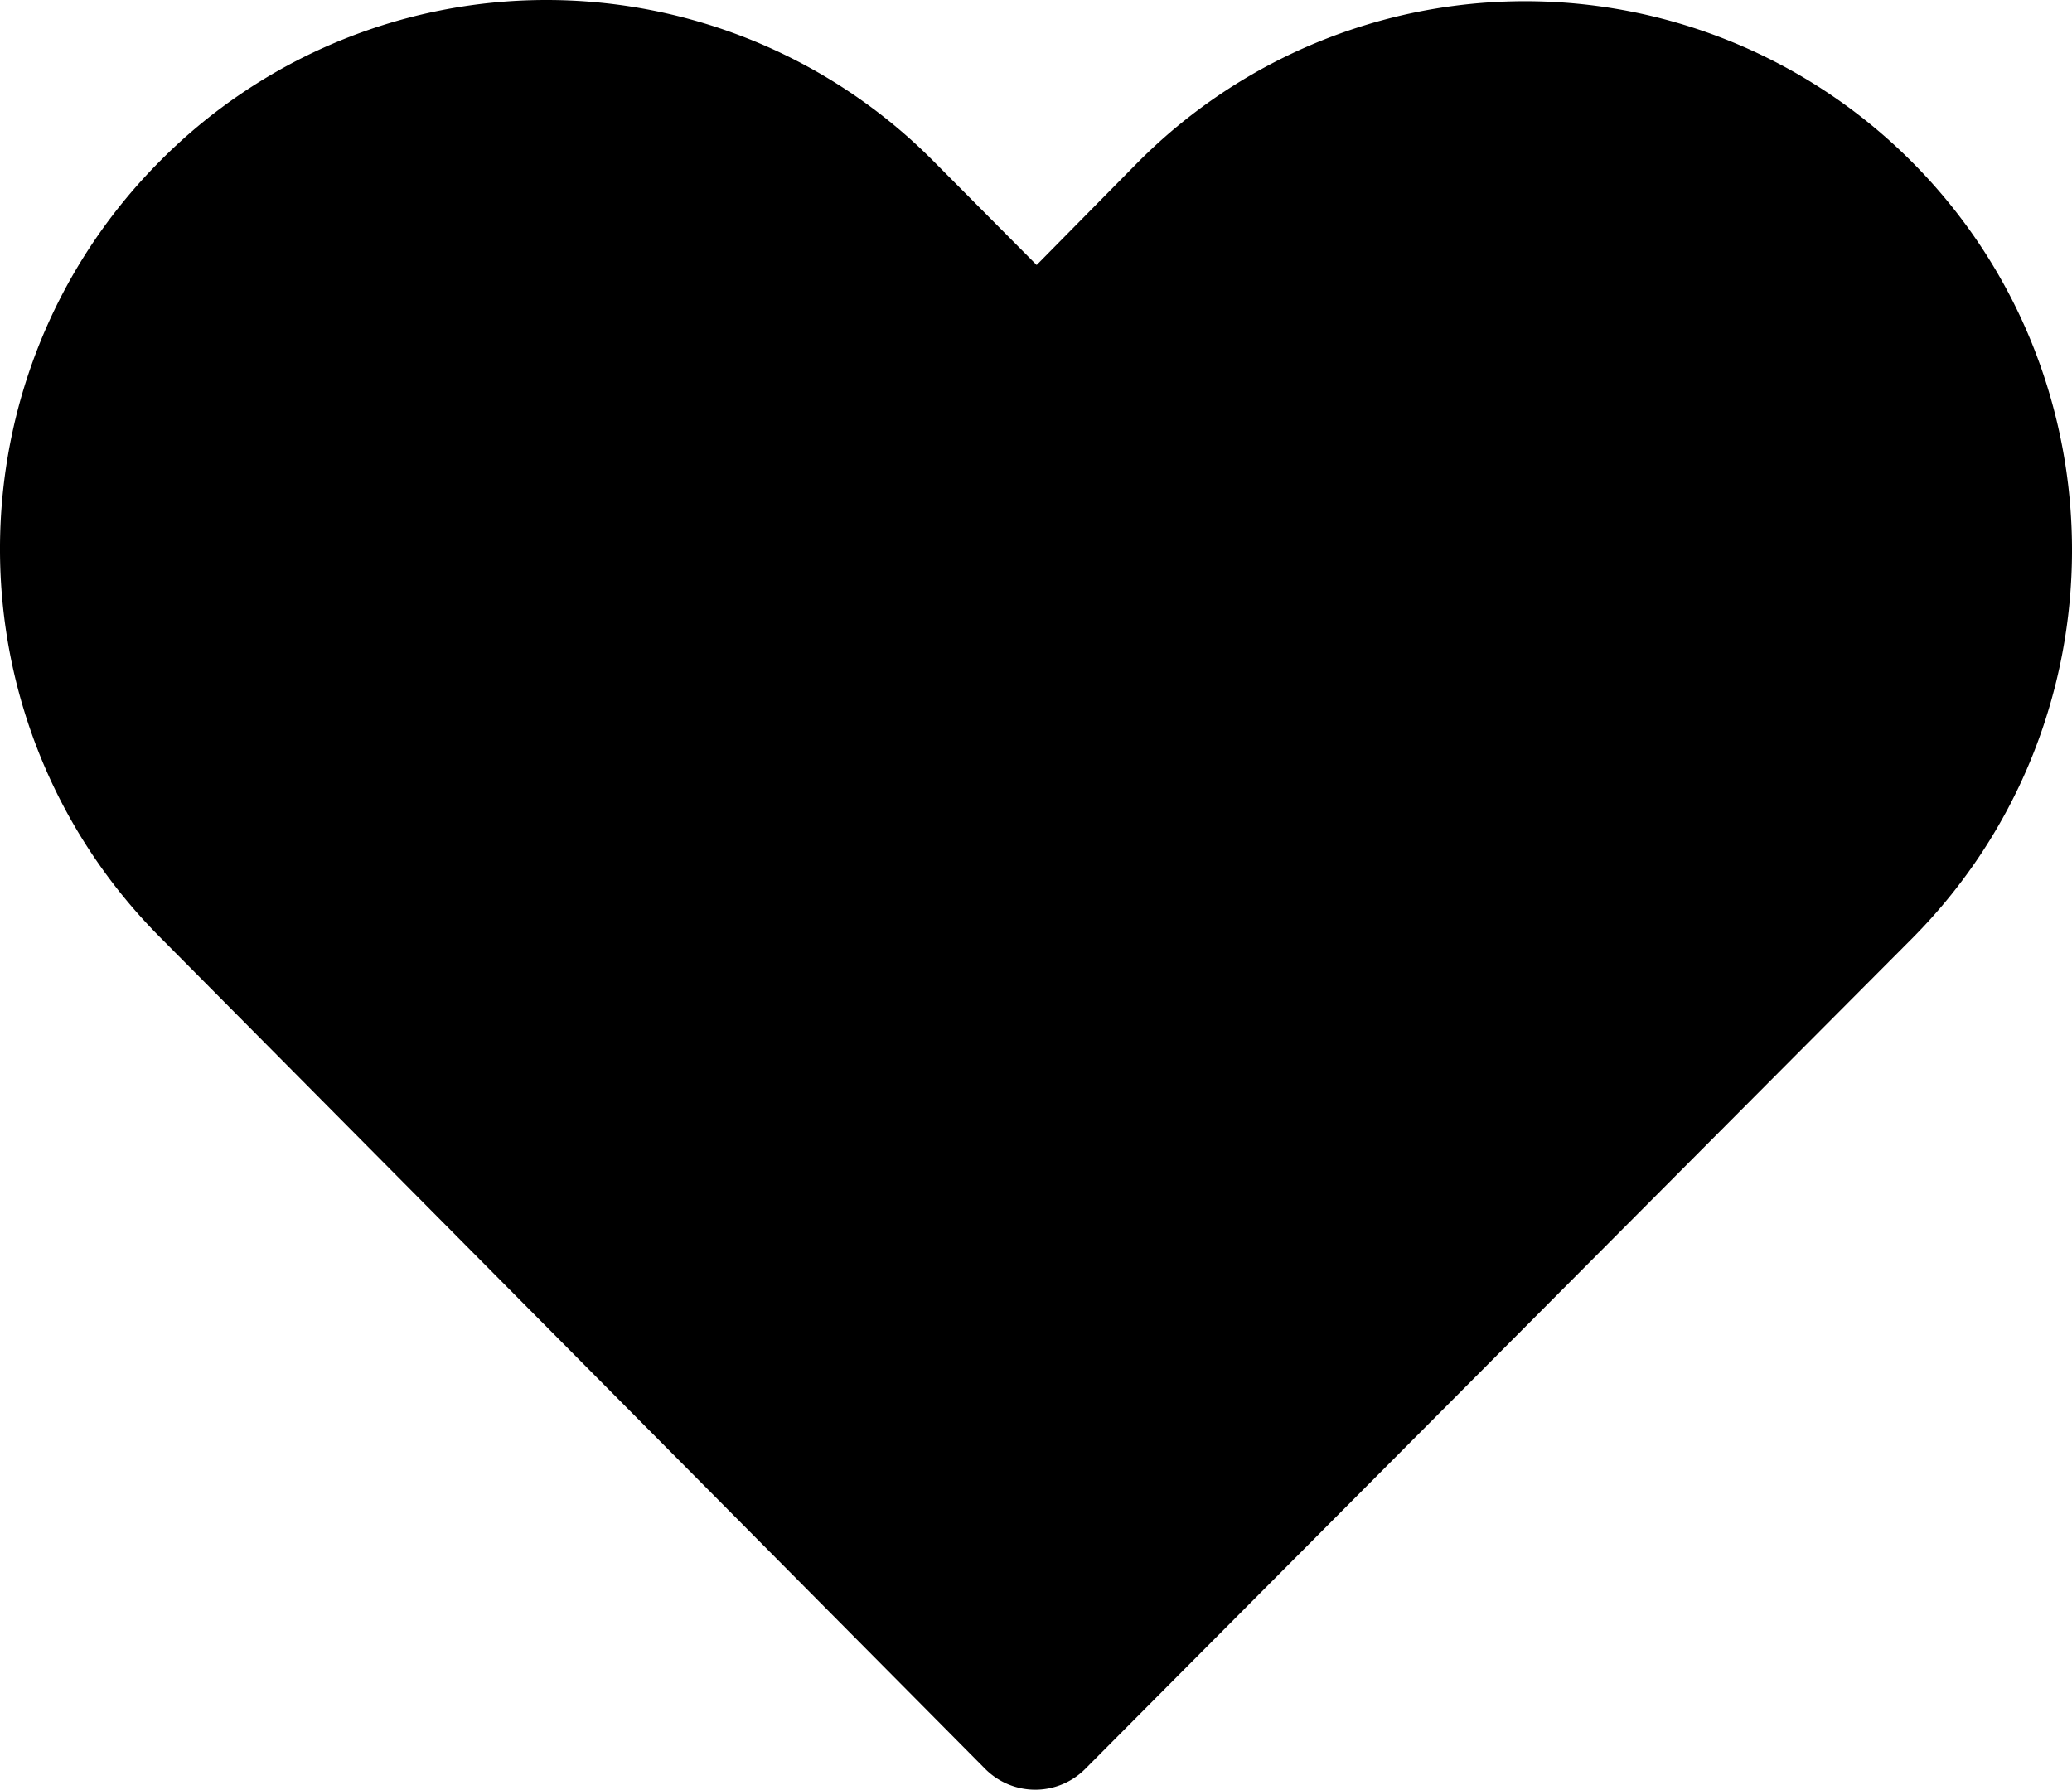 <svg id="Calque_1" data-name="Calque 1" xmlns="http://www.w3.org/2000/svg" viewBox="0 0 492.53 425.47"><path d="M129.88,0A129.3,129.3,0,0,0,38,38.32c-50.7,51-50.64,133.46,0,184.45L234.18,420.52a16.78,16.78,0,0,0,23.8,0q98.24-98.73,196.52-197.4c50.71-51,50.71-133.67,0-184.62a129.77,129.77,0,0,0-183.93,0L246.42,63l-24.5-24.67A129.64,129.64,0,0,0,129.87,0Z"/></svg>